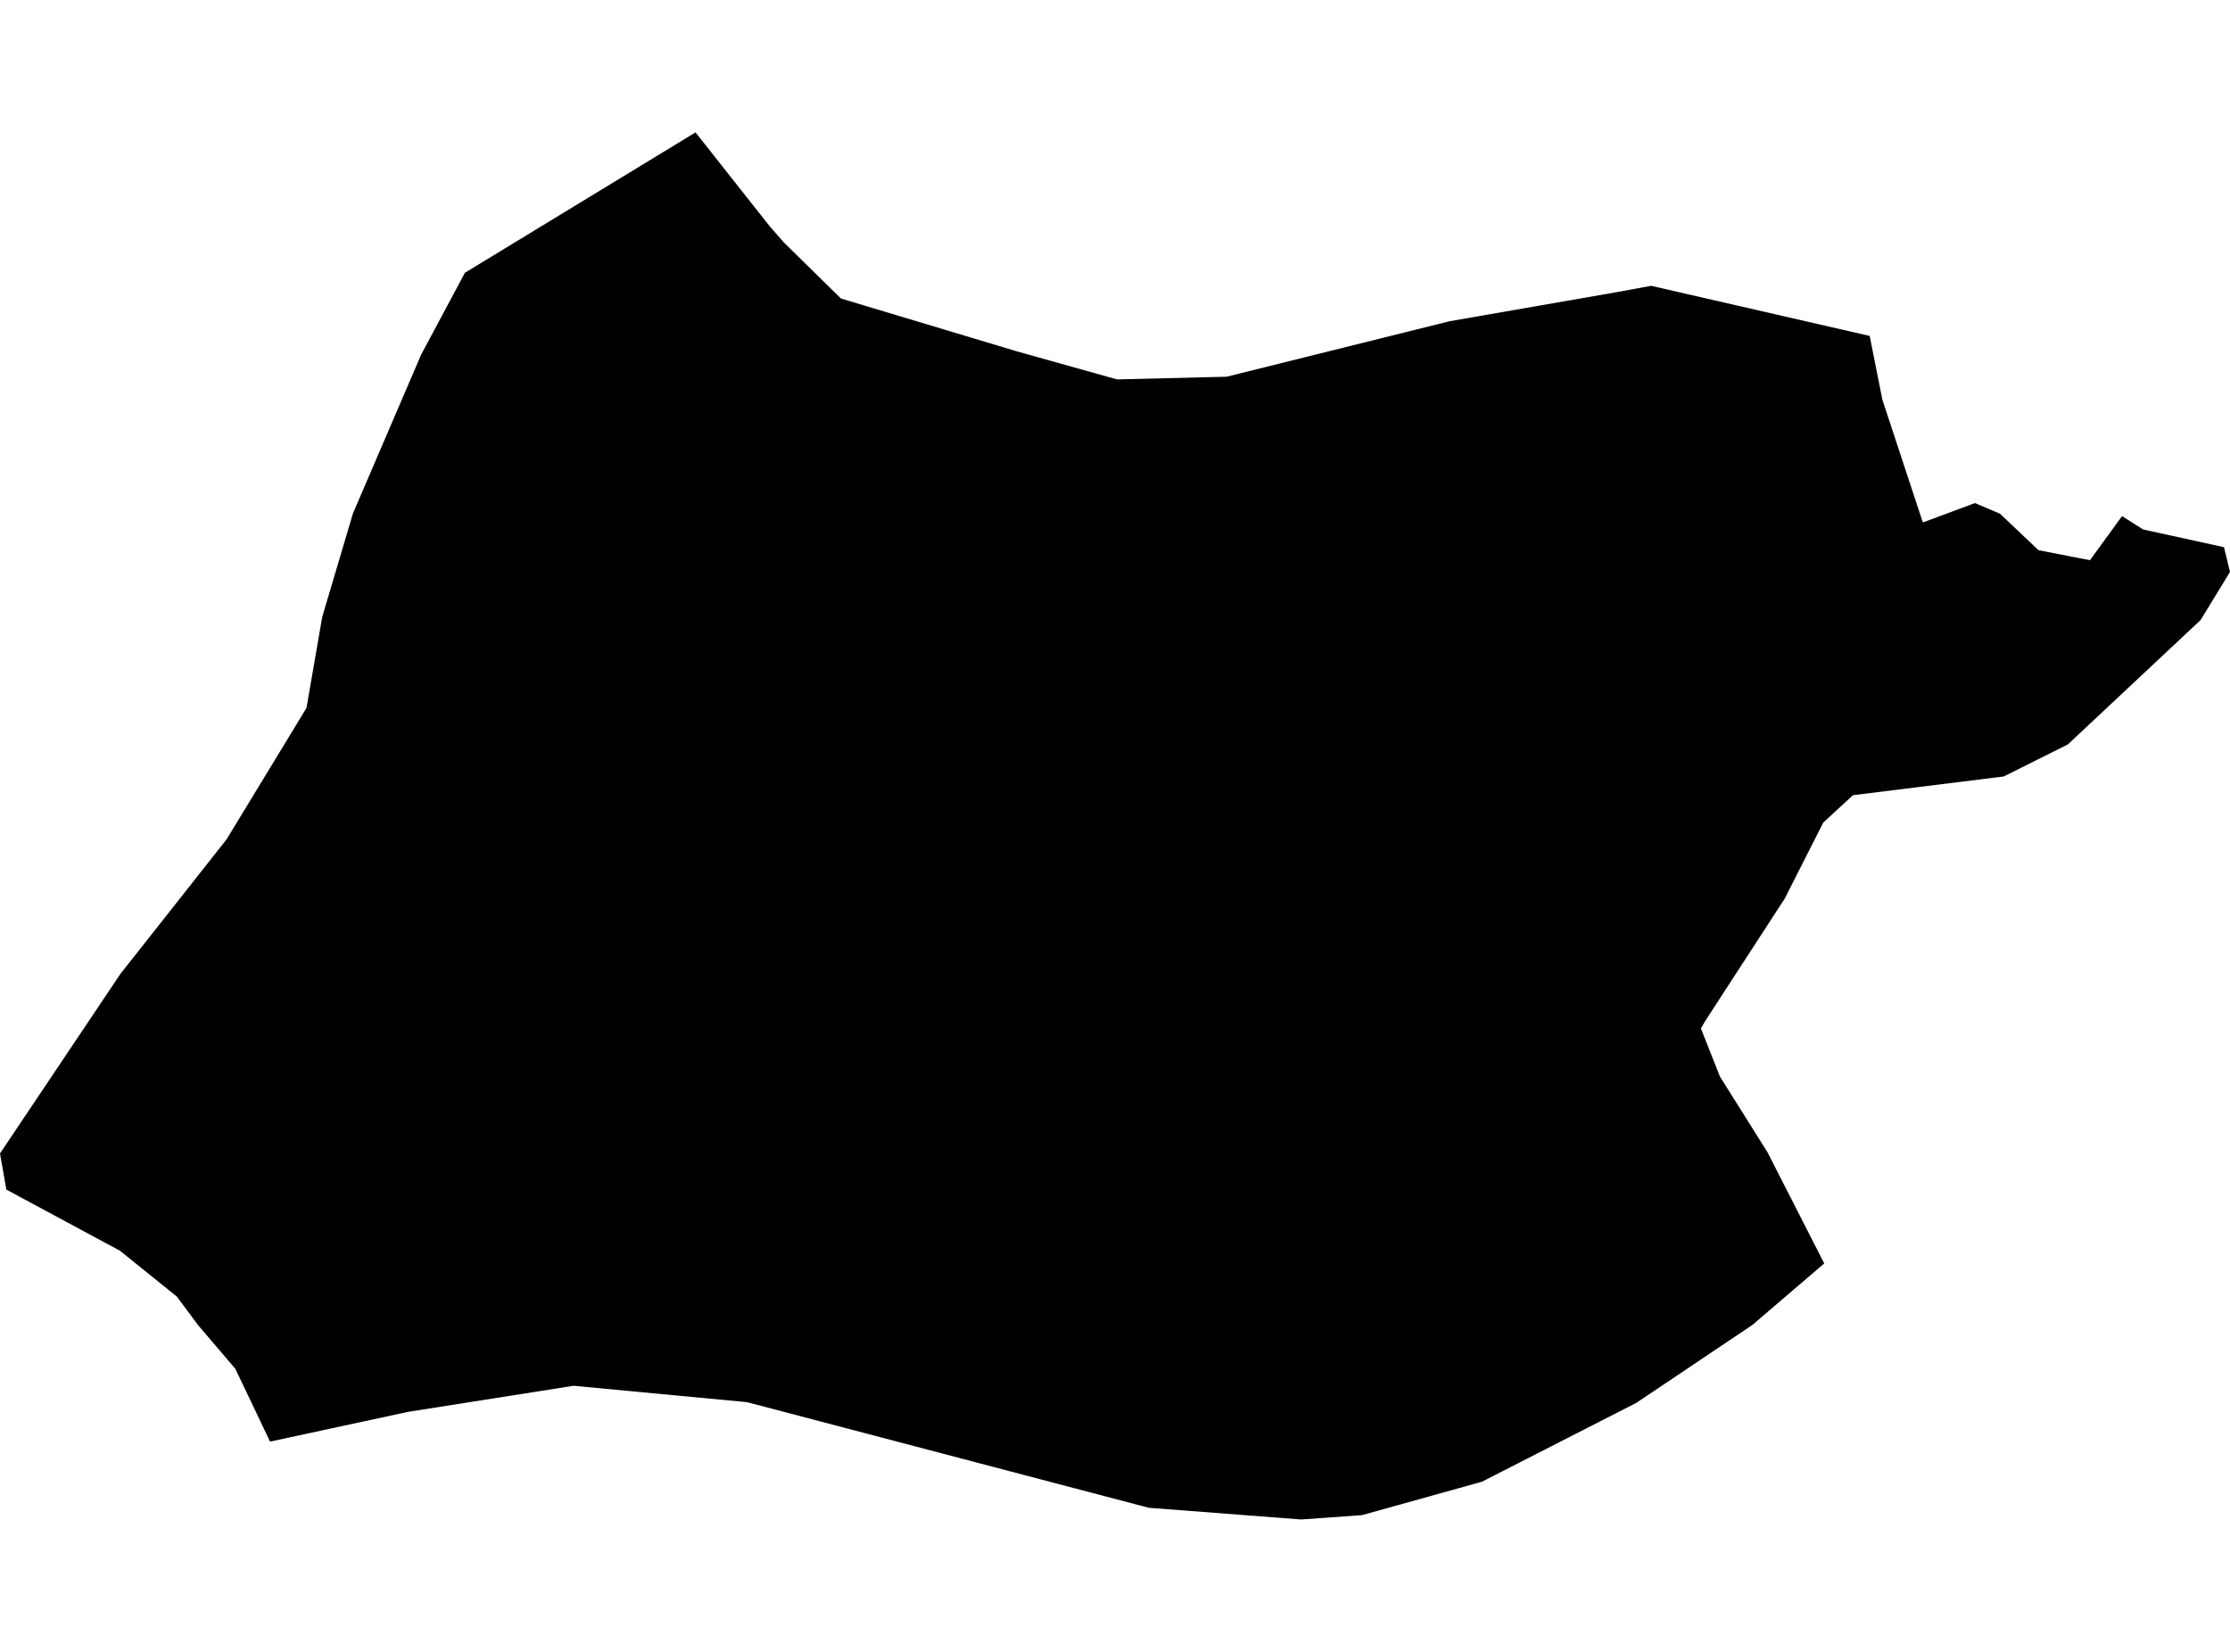 <?xml version='1.0'?>
<svg  baseProfile = 'tiny' width = '540' height = '400' stroke-linecap = 'round' stroke-linejoin = 'round' version='1.1' xmlns='http://www.w3.org/2000/svg'>
<path id='4513801001' title='4513801001'  d='M 441.745 305.944 424.344 320.836 396.259 339.694 358.867 358.795 329.811 366.888 315.081 367.941 278.174 365.108 180.89 339.532 138.885 335.567 98.822 341.879 65.396 349.083 56.978 331.439 47.995 320.917 42.815 313.957 29.056 302.869 1.538 288.058 0 279.317 29.137 235.854 54.874 203.237 74.218 171.43 78.022 149.415 85.468 124.326 101.978 85.881 112.581 66.052 127.473 56.987 168.426 32.059 186.394 54.802 189.874 58.768 203.633 72.284 246.205 85.072 270.486 91.871 297.032 91.223 351.016 77.788 391.484 70.746 399.82 69.209 452.752 81.349 455.827 96.808 465.621 126.511 478.246 121.817 484.317 124.406 493.624 133.228 506.088 135.656 513.858 124.973 518.957 128.21 538.543 132.5 540 138.489 532.878 150.144 500.746 180.252 485.207 188.022 448.705 192.554 441.502 199.191 432.194 217.563 412.851 247.347 411.879 249.047 416.493 260.701 427.986 278.993 441.745 305.944 Z' />
</svg>